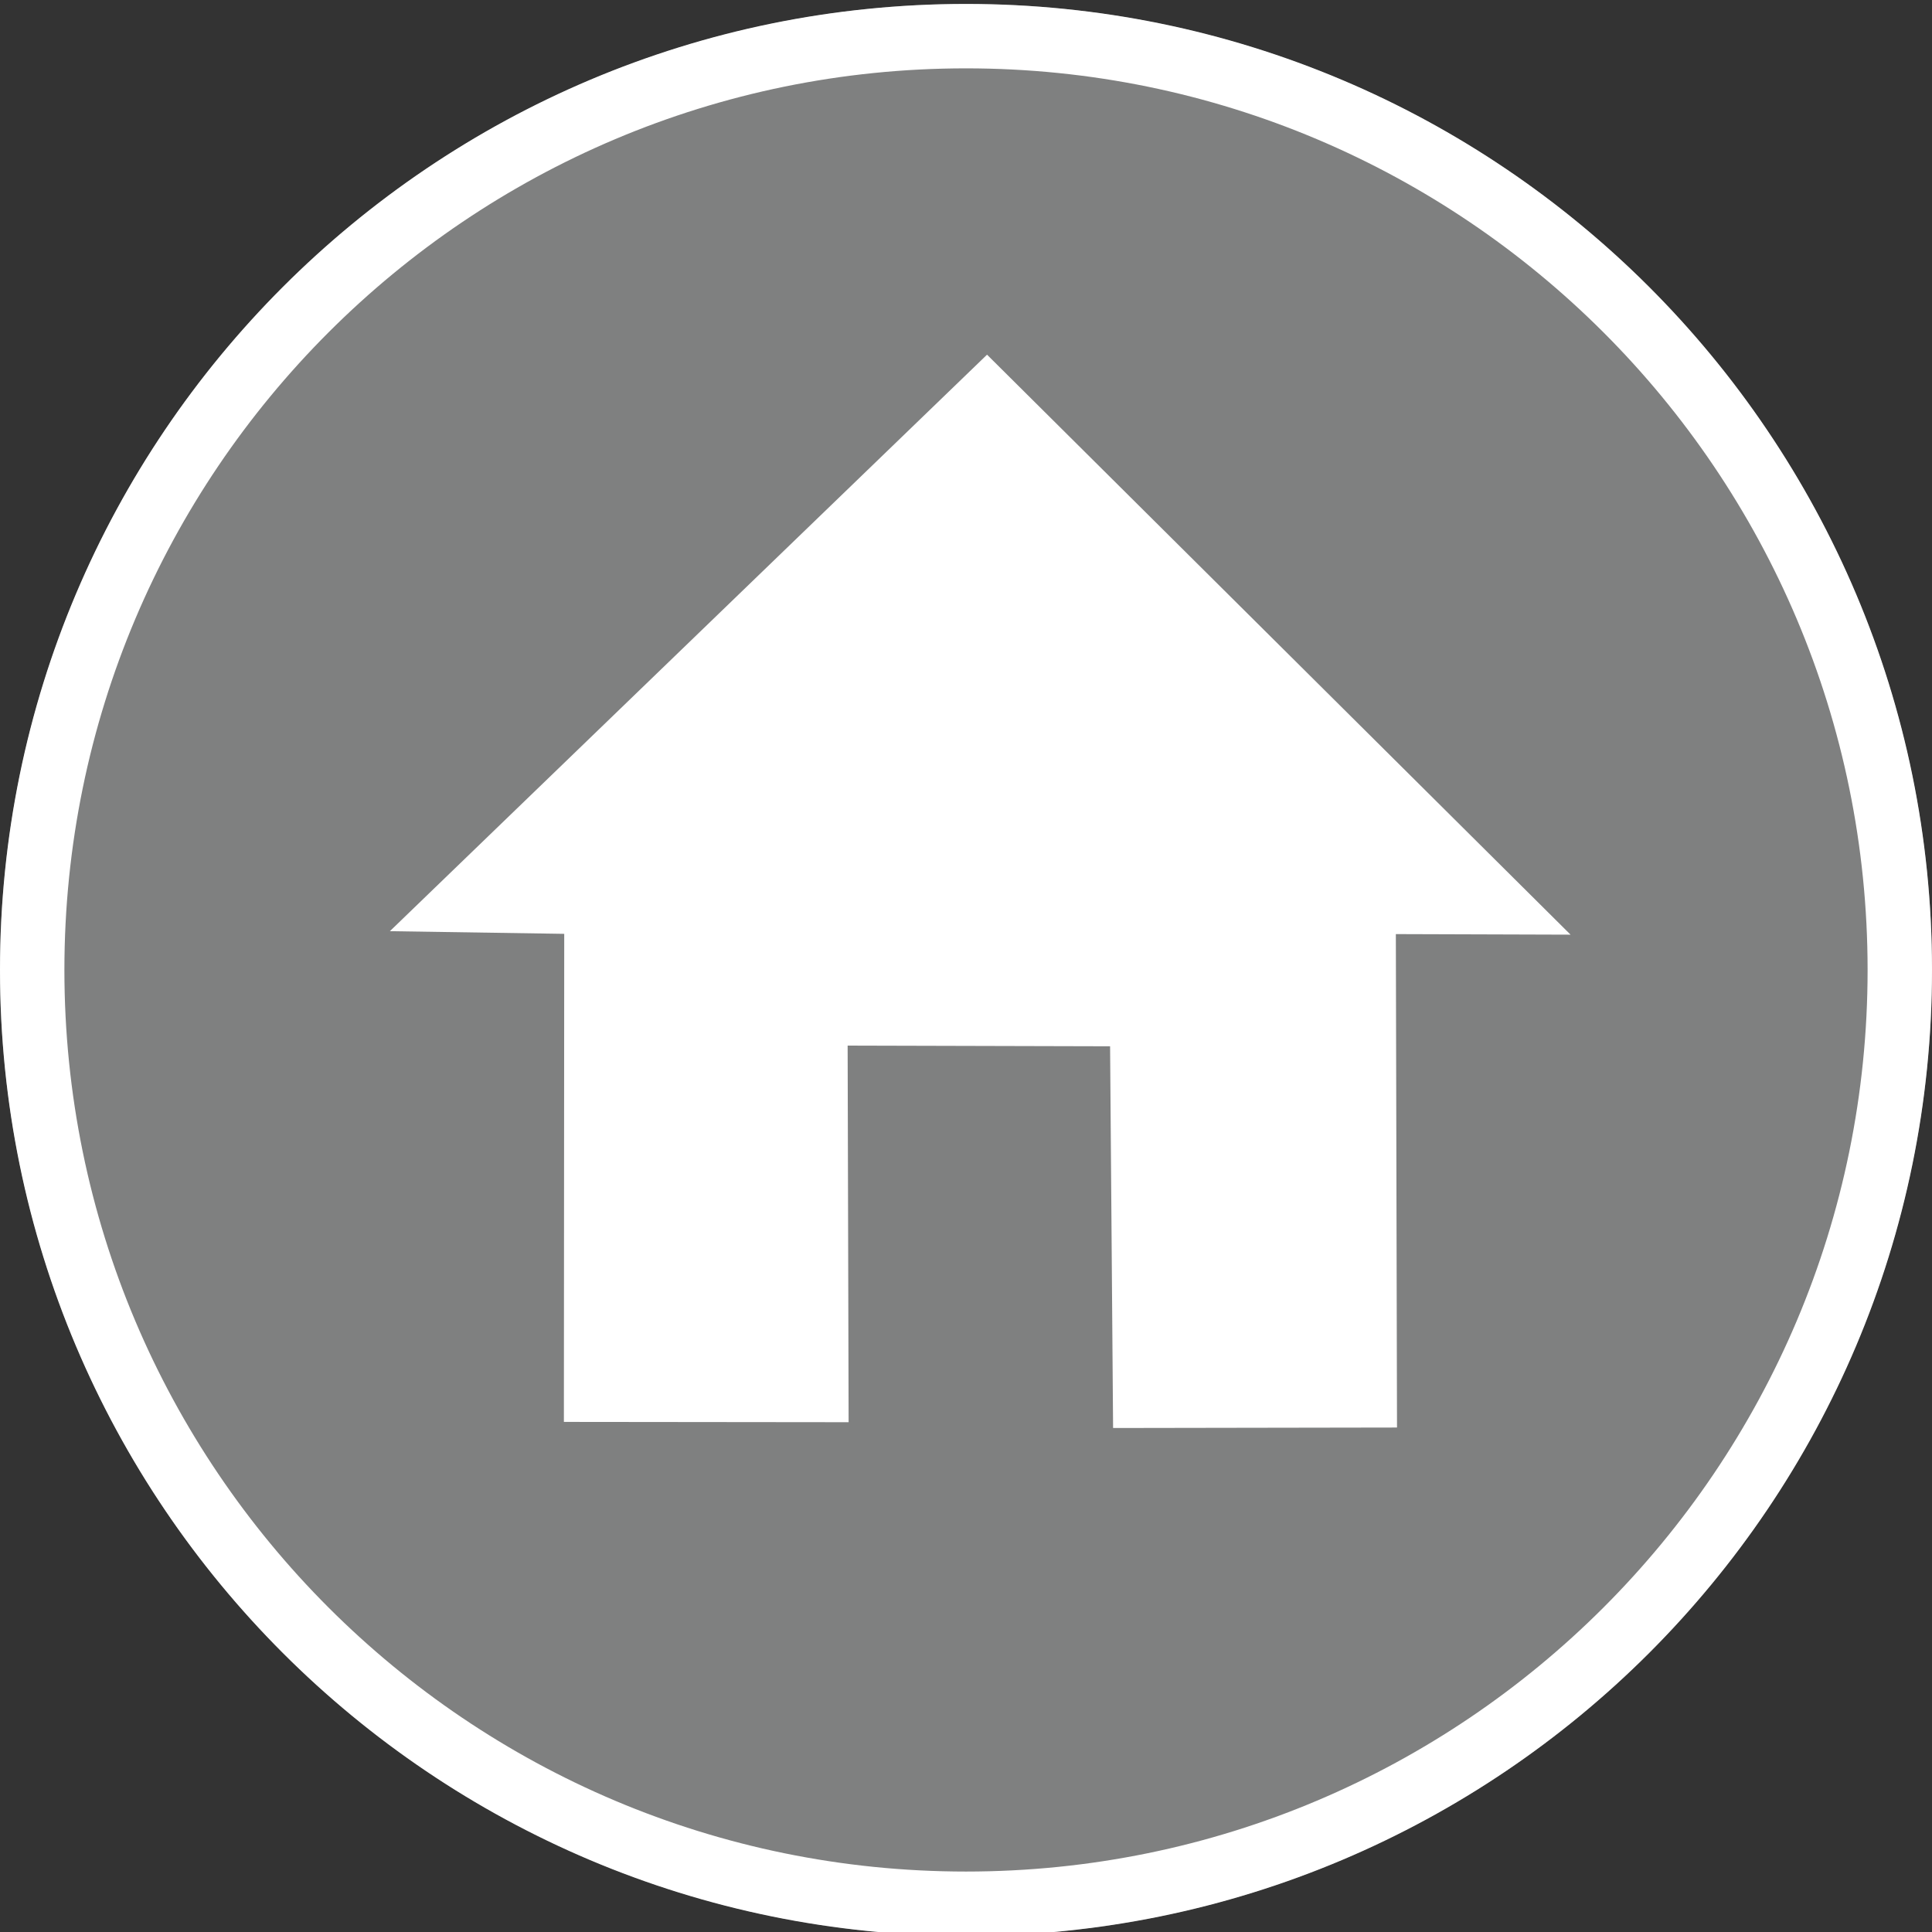 <?xml version="1.0" encoding="utf-8"?>
<!-- Generator: Adobe Illustrator 15.1.0, SVG Export Plug-In . SVG Version: 6.00 Build 0)  -->
<!DOCTYPE svg PUBLIC "-//W3C//DTD SVG 1.1//EN" "http://www.w3.org/Graphics/SVG/1.1/DTD/svg11.dtd">
<svg version="1.1" id="Layer_1" xmlns="http://www.w3.org/2000/svg" xmlns:xlink="http://www.w3.org/1999/xlink" x="0px" y="0px"
	 width="45px" height="45px" viewBox="0 0 45 45" enable-background="new 0 0 45 45" xml:space="preserve">
<rect x="0" y="0" width="45" height="45" fill="#333333" stroke="none"/>
<circle opacity="0.4" fill="#F1F2F2" cx="22.5" cy="22.592" r="22.5"/>
<path fill="#FFFFFF" d="M22.5,0.092C10.073,0.092,0,10.167,0,22.592c0,12.428,10.073,22.5,22.5,22.5c12.427,0,22.5-10.072,22.5-22.5
	C45,10.167,34.927,0.092,22.5,0.092z M22.5,43.592c-11.597,0-21-9.401-21-21c0-11.597,9.402-21,21-21c11.598,0,21,9.402,21,21
	C43.5,34.19,34.098,43.592,22.5,43.592z"/>
<polygon fill="#FFFFFF" points="13.142,21.751 13.134,33.119 19.766,33.126 19.743,24.354 25.856,24.37 25.926,33.261 32.539,33.25 
	32.512,21.757 36.581,21.77 22.99,8.261 9.081,21.689 "/>
</svg>
